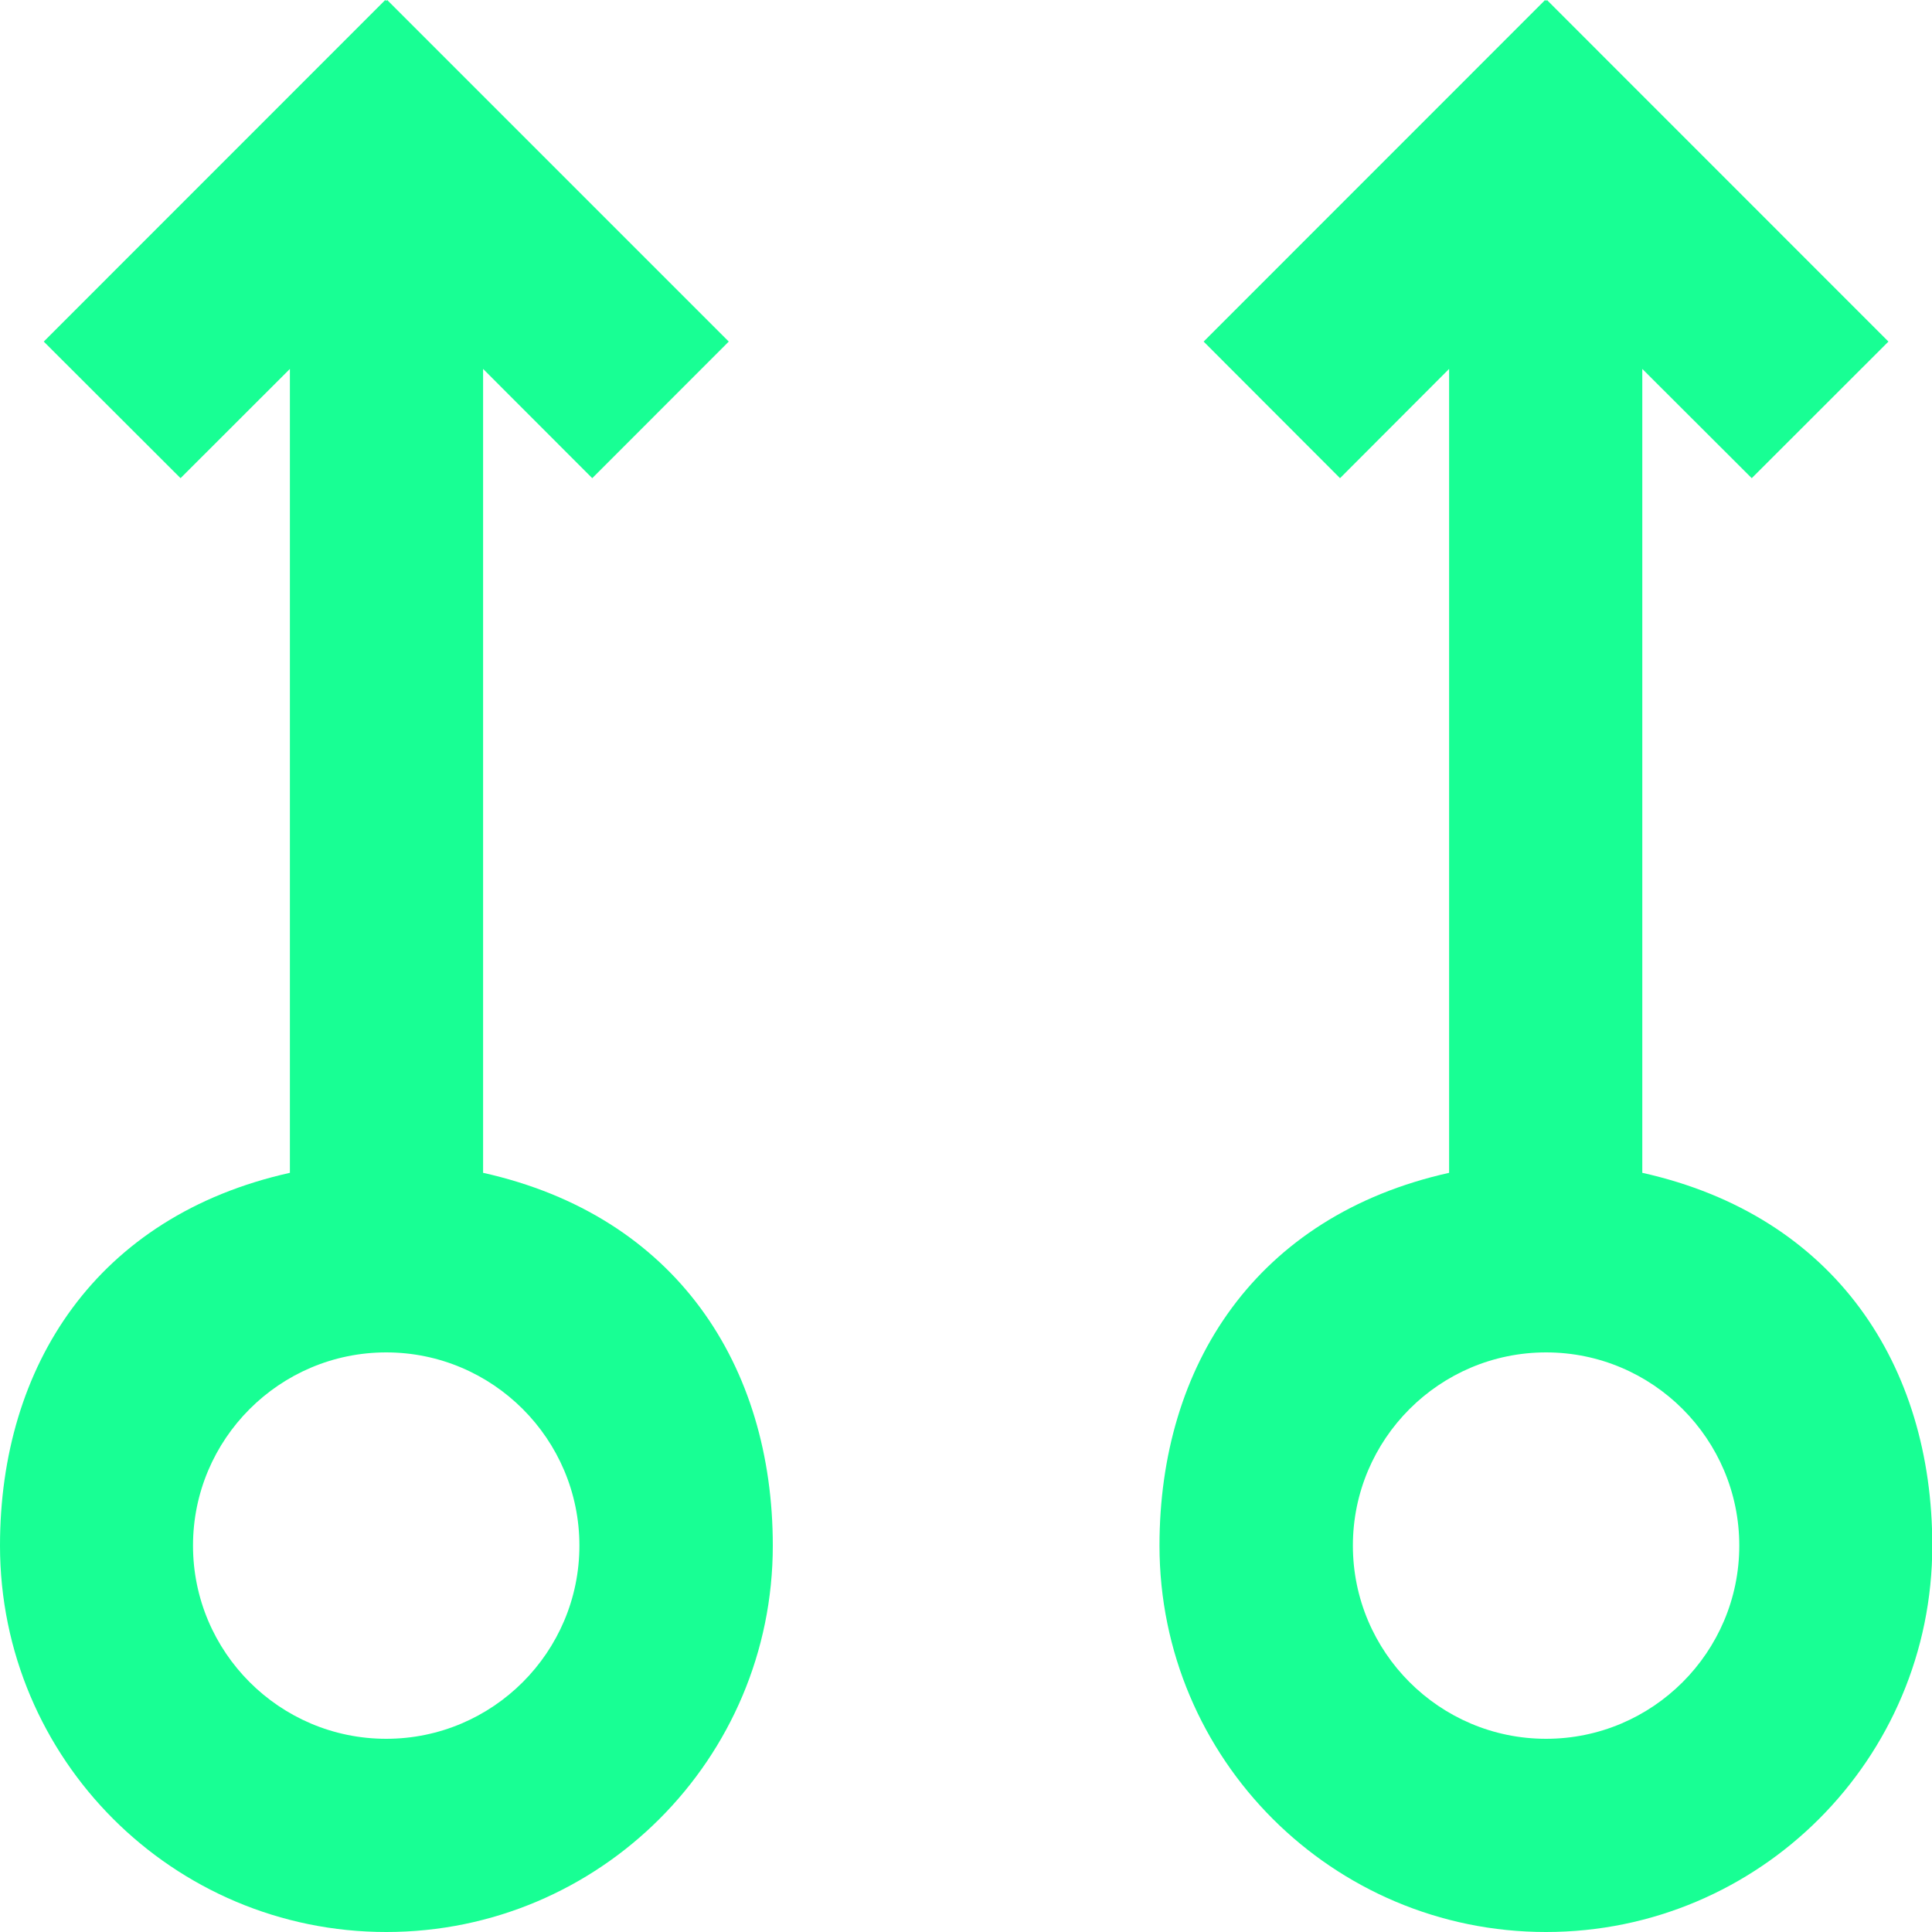 <?xml version="1.0" encoding="UTF-8" standalone="no"?>
<svg width="20px" height="20px" viewBox="0 0 20 20" version="1.1" xmlns="http://www.w3.org/2000/svg" xmlns:xlink="http://www.w3.org/1999/xlink">
    <!-- Generator: Sketch 3.8.1 (29687) - http://www.bohemiancoding.com/sketch -->
    <title>arrow_up_circle [#304]</title>
    <desc>Created with Sketch.</desc>
    <defs></defs>
    <g id="Page-1" stroke="none" stroke-width="1" fill="none" fill-rule="evenodd">
        <g id="Dribbble-Dark-Preview" transform="translate(-380, -6799)" fill="#18FF94">
            <g id="icons" transform="translate(56, 160)">
                <path d="M340.005,6657 C338.902,6657 338.005,6656.103 338.005,6655 C338.005,6653.897 338.902,6653 340.005,6653 C341.108,6653 342.005,6653.897 342.005,6655 C342.005,6656.103 341.108,6657 340.005,6657 M341.001,6651.141 L341.001,6642.819 L342.134,6643.95 L343.549,6642.536 L340.014,6639 L340.005,6639.01 L339.995,6639 L336.46,6642.536 L337.872,6643.95 L339.001,6642.819 L339.001,6651.141 C337.001,6651.587 336.003,6653.138 336.003,6655 C336.003,6657.209 337.795,6659 340.004,6659 C342.213,6659 344.003,6657.209 344.003,6655 C344.003,6653.138 343.001,6651.587 341.001,6651.141 M327.998,6657 C326.895,6657 325.998,6656.103 325.998,6655 C325.998,6653.897 326.895,6653 327.998,6653 C329.101,6653 329.998,6653.897 329.998,6655 C329.998,6656.103 329.101,6657 327.998,6657 M329.001,6651.141 L329.001,6642.819 L330.131,6643.95 L331.544,6642.536 L328.008,6639 L327.998,6639.01 L327.988,6639 L324.453,6642.536 L325.869,6643.95 L327.001,6642.819 L327.001,6651.141 C325.001,6651.587 324,6653.138 324,6655 C324,6657.209 325.79,6659 327.999,6659 C330.208,6659 332,6657.209 332,6655 C332,6653.138 331.001,6651.587 329.001,6651.141" id="arrow_up_circle-[#304]"></path>
            </g>
        </g>
    </g>
</svg>